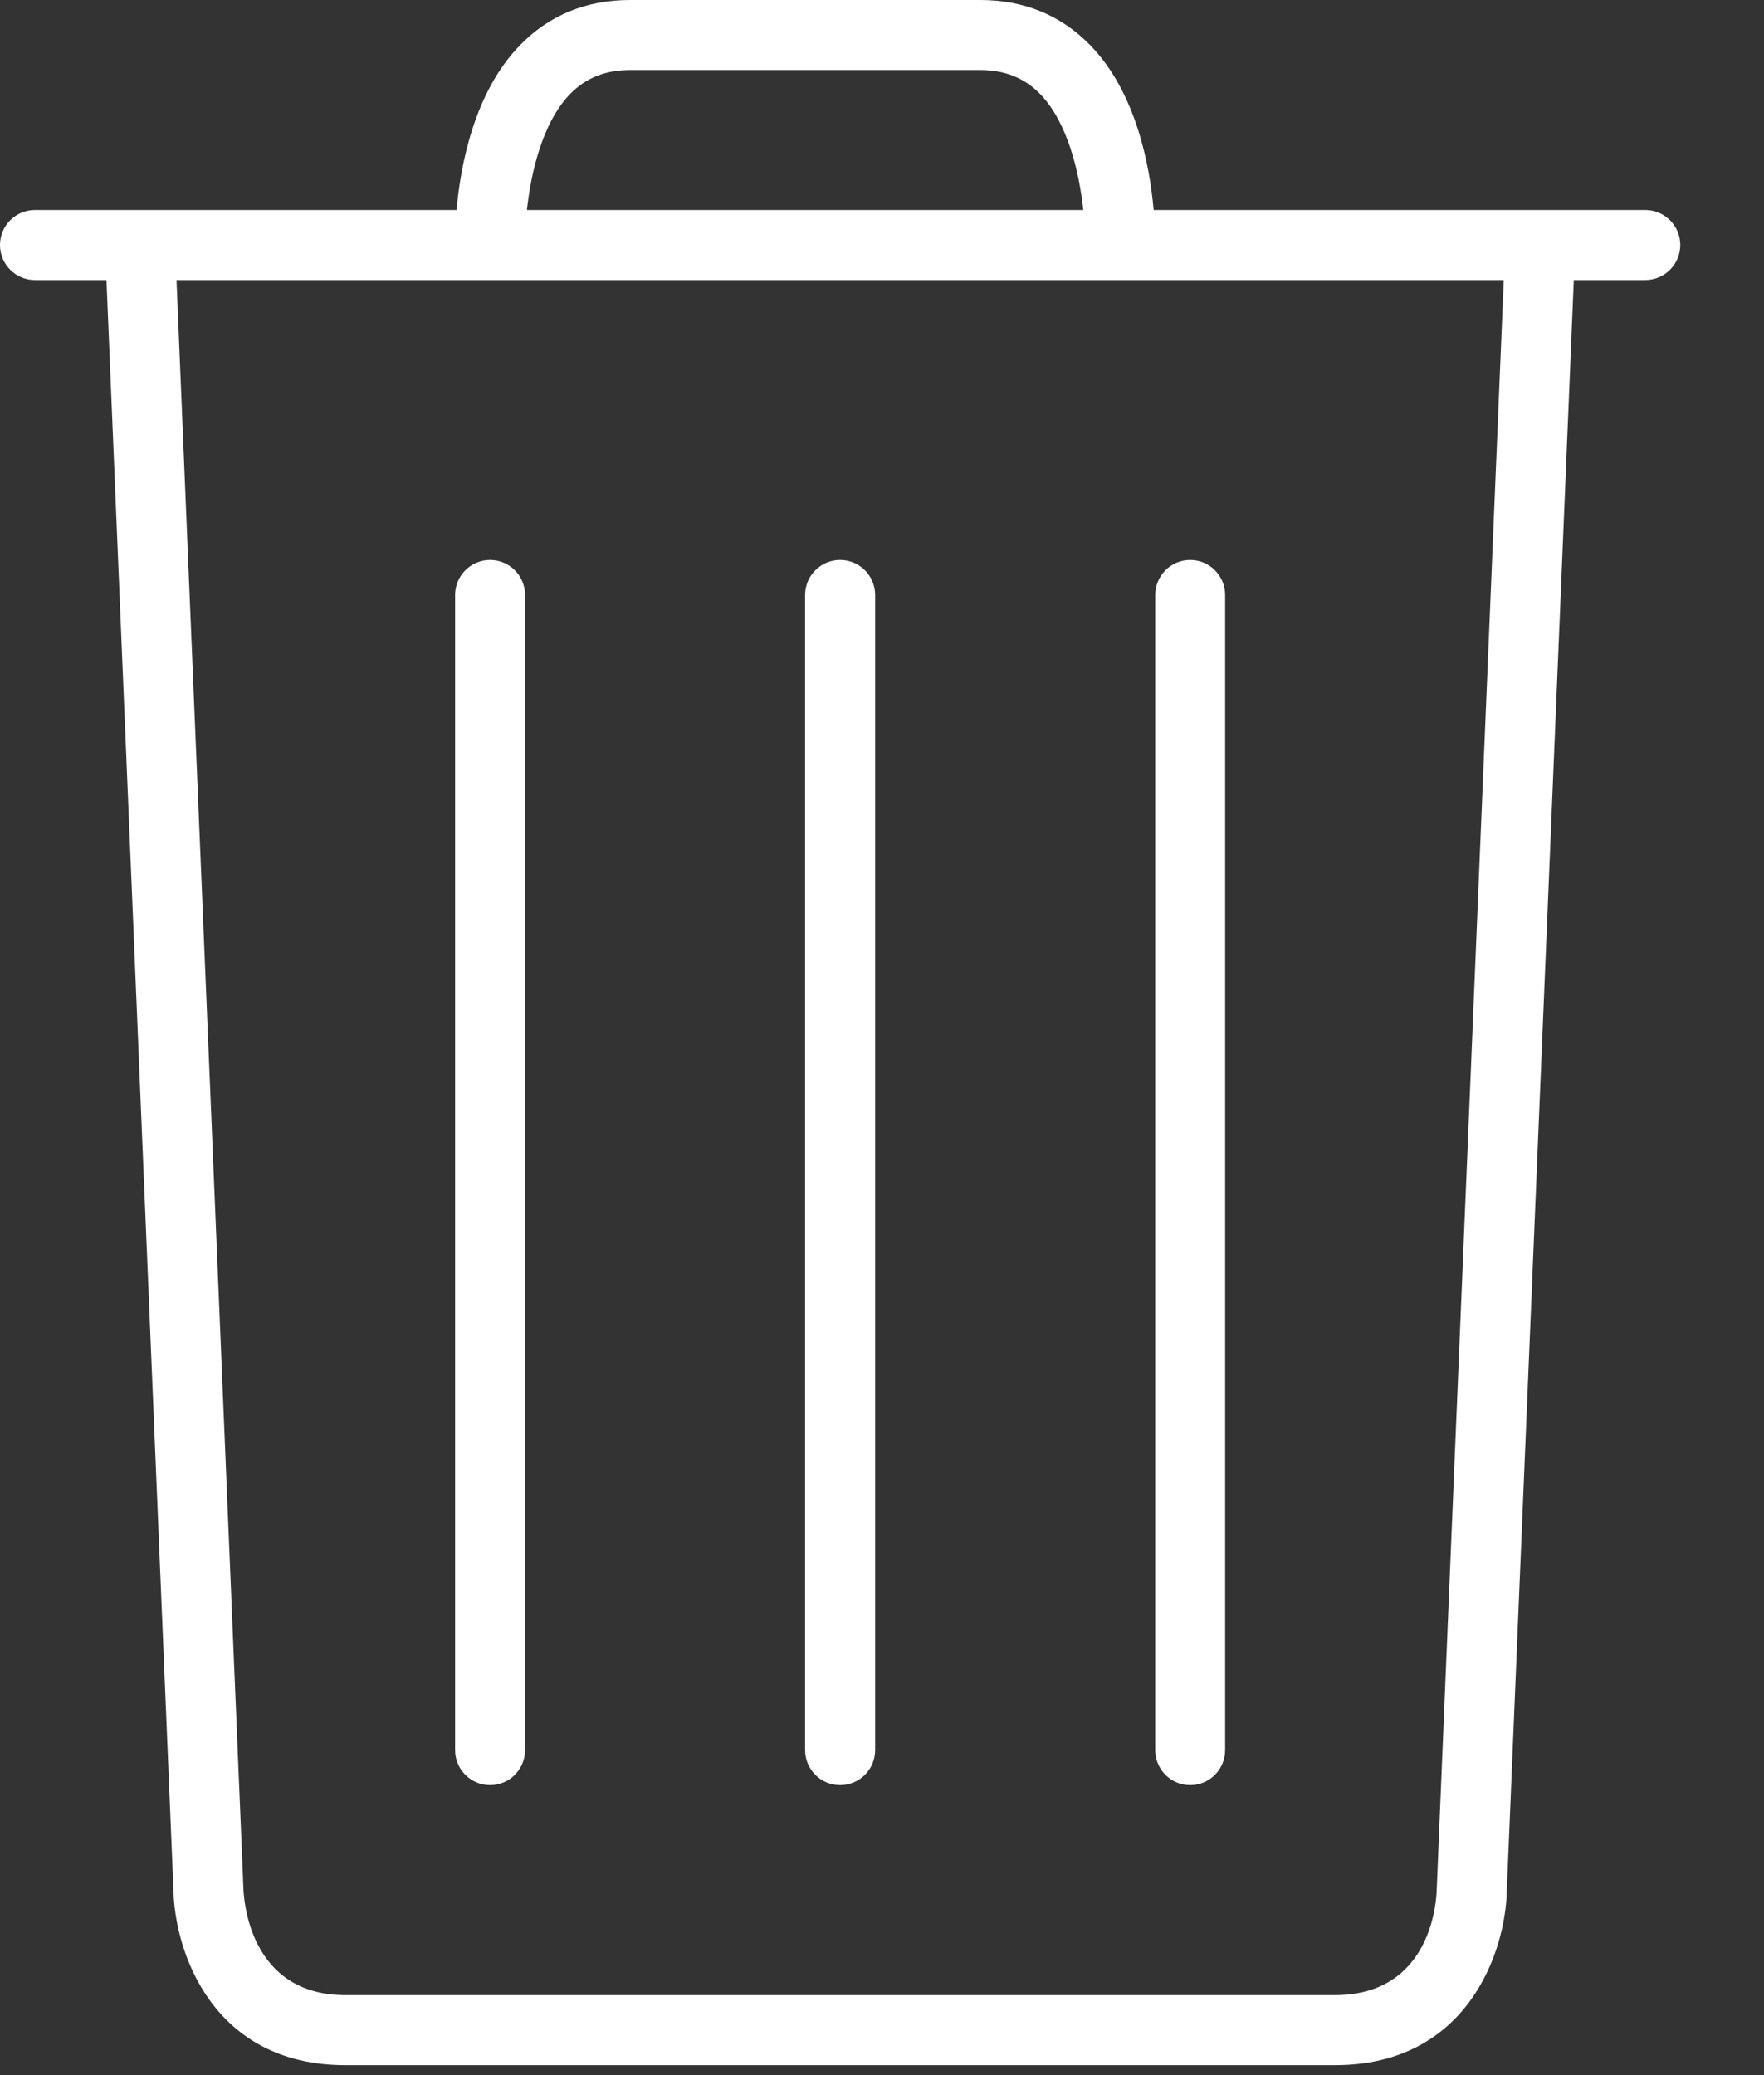 <svg width="17" height="20" viewBox="0 0 17 20" fill="none" xmlns="http://www.w3.org/2000/svg">
<rect x="0" y="0" width="17" height="20" fill="#333333" stroke="none"/>
<path d="M8.096 17.205C8.283 17.205 8.434 17.054 8.434 16.867V5.735C8.434 5.548 8.283 5.397 8.096 5.397C7.91 5.397 7.759 5.548 7.759 5.735V16.867C7.759 17.054 7.91 17.205 8.096 17.205Z" fill="white"/>
<path d="M4.723 17.205C4.909 17.205 5.06 17.054 5.06 16.867V5.735C5.06 5.548 4.909 5.397 4.723 5.397C4.537 5.397 4.386 5.548 4.386 5.735V16.867C4.386 17.054 4.537 17.205 4.723 17.205Z" fill="white"/>
<path d="M11.47 17.205C11.656 17.205 11.807 17.054 11.807 16.867V5.735C11.807 5.548 11.656 5.397 11.47 5.397C11.284 5.397 11.133 5.548 11.133 5.735V16.867C11.133 17.054 11.284 17.205 11.47 17.205Z" fill="white"/>
<path d="M15.855 2.024H11.118C11.081 1.602 10.951 0.891 10.506 0.435C10.225 0.146 9.868 0 9.445 0H6.072C5.65 0 5.293 0.146 5.012 0.435C4.567 0.891 4.437 1.602 4.4 2.024H0.337C0.151 2.024 0 2.175 0 2.361C0 2.548 0.151 2.699 0.337 2.699H1.026L1.672 18.224C1.684 18.805 2.046 19.904 3.328 19.904H12.865C14.147 19.904 14.508 18.805 14.521 18.231L15.167 2.699H15.855C16.042 2.699 16.193 2.548 16.193 2.361C16.193 2.175 16.042 2.024 15.855 2.024ZM5.496 0.904C5.647 0.75 5.836 0.675 6.072 0.675H9.445C9.682 0.675 9.871 0.75 10.022 0.904C10.293 1.182 10.402 1.671 10.44 2.024H5.078C5.116 1.671 5.225 1.182 5.496 0.904ZM13.846 18.21C13.844 18.314 13.798 19.229 12.865 19.229H3.328C2.405 19.229 2.35 18.312 2.346 18.203L1.701 2.699H14.492L13.846 18.21Z" fill="white"/>
</svg>
